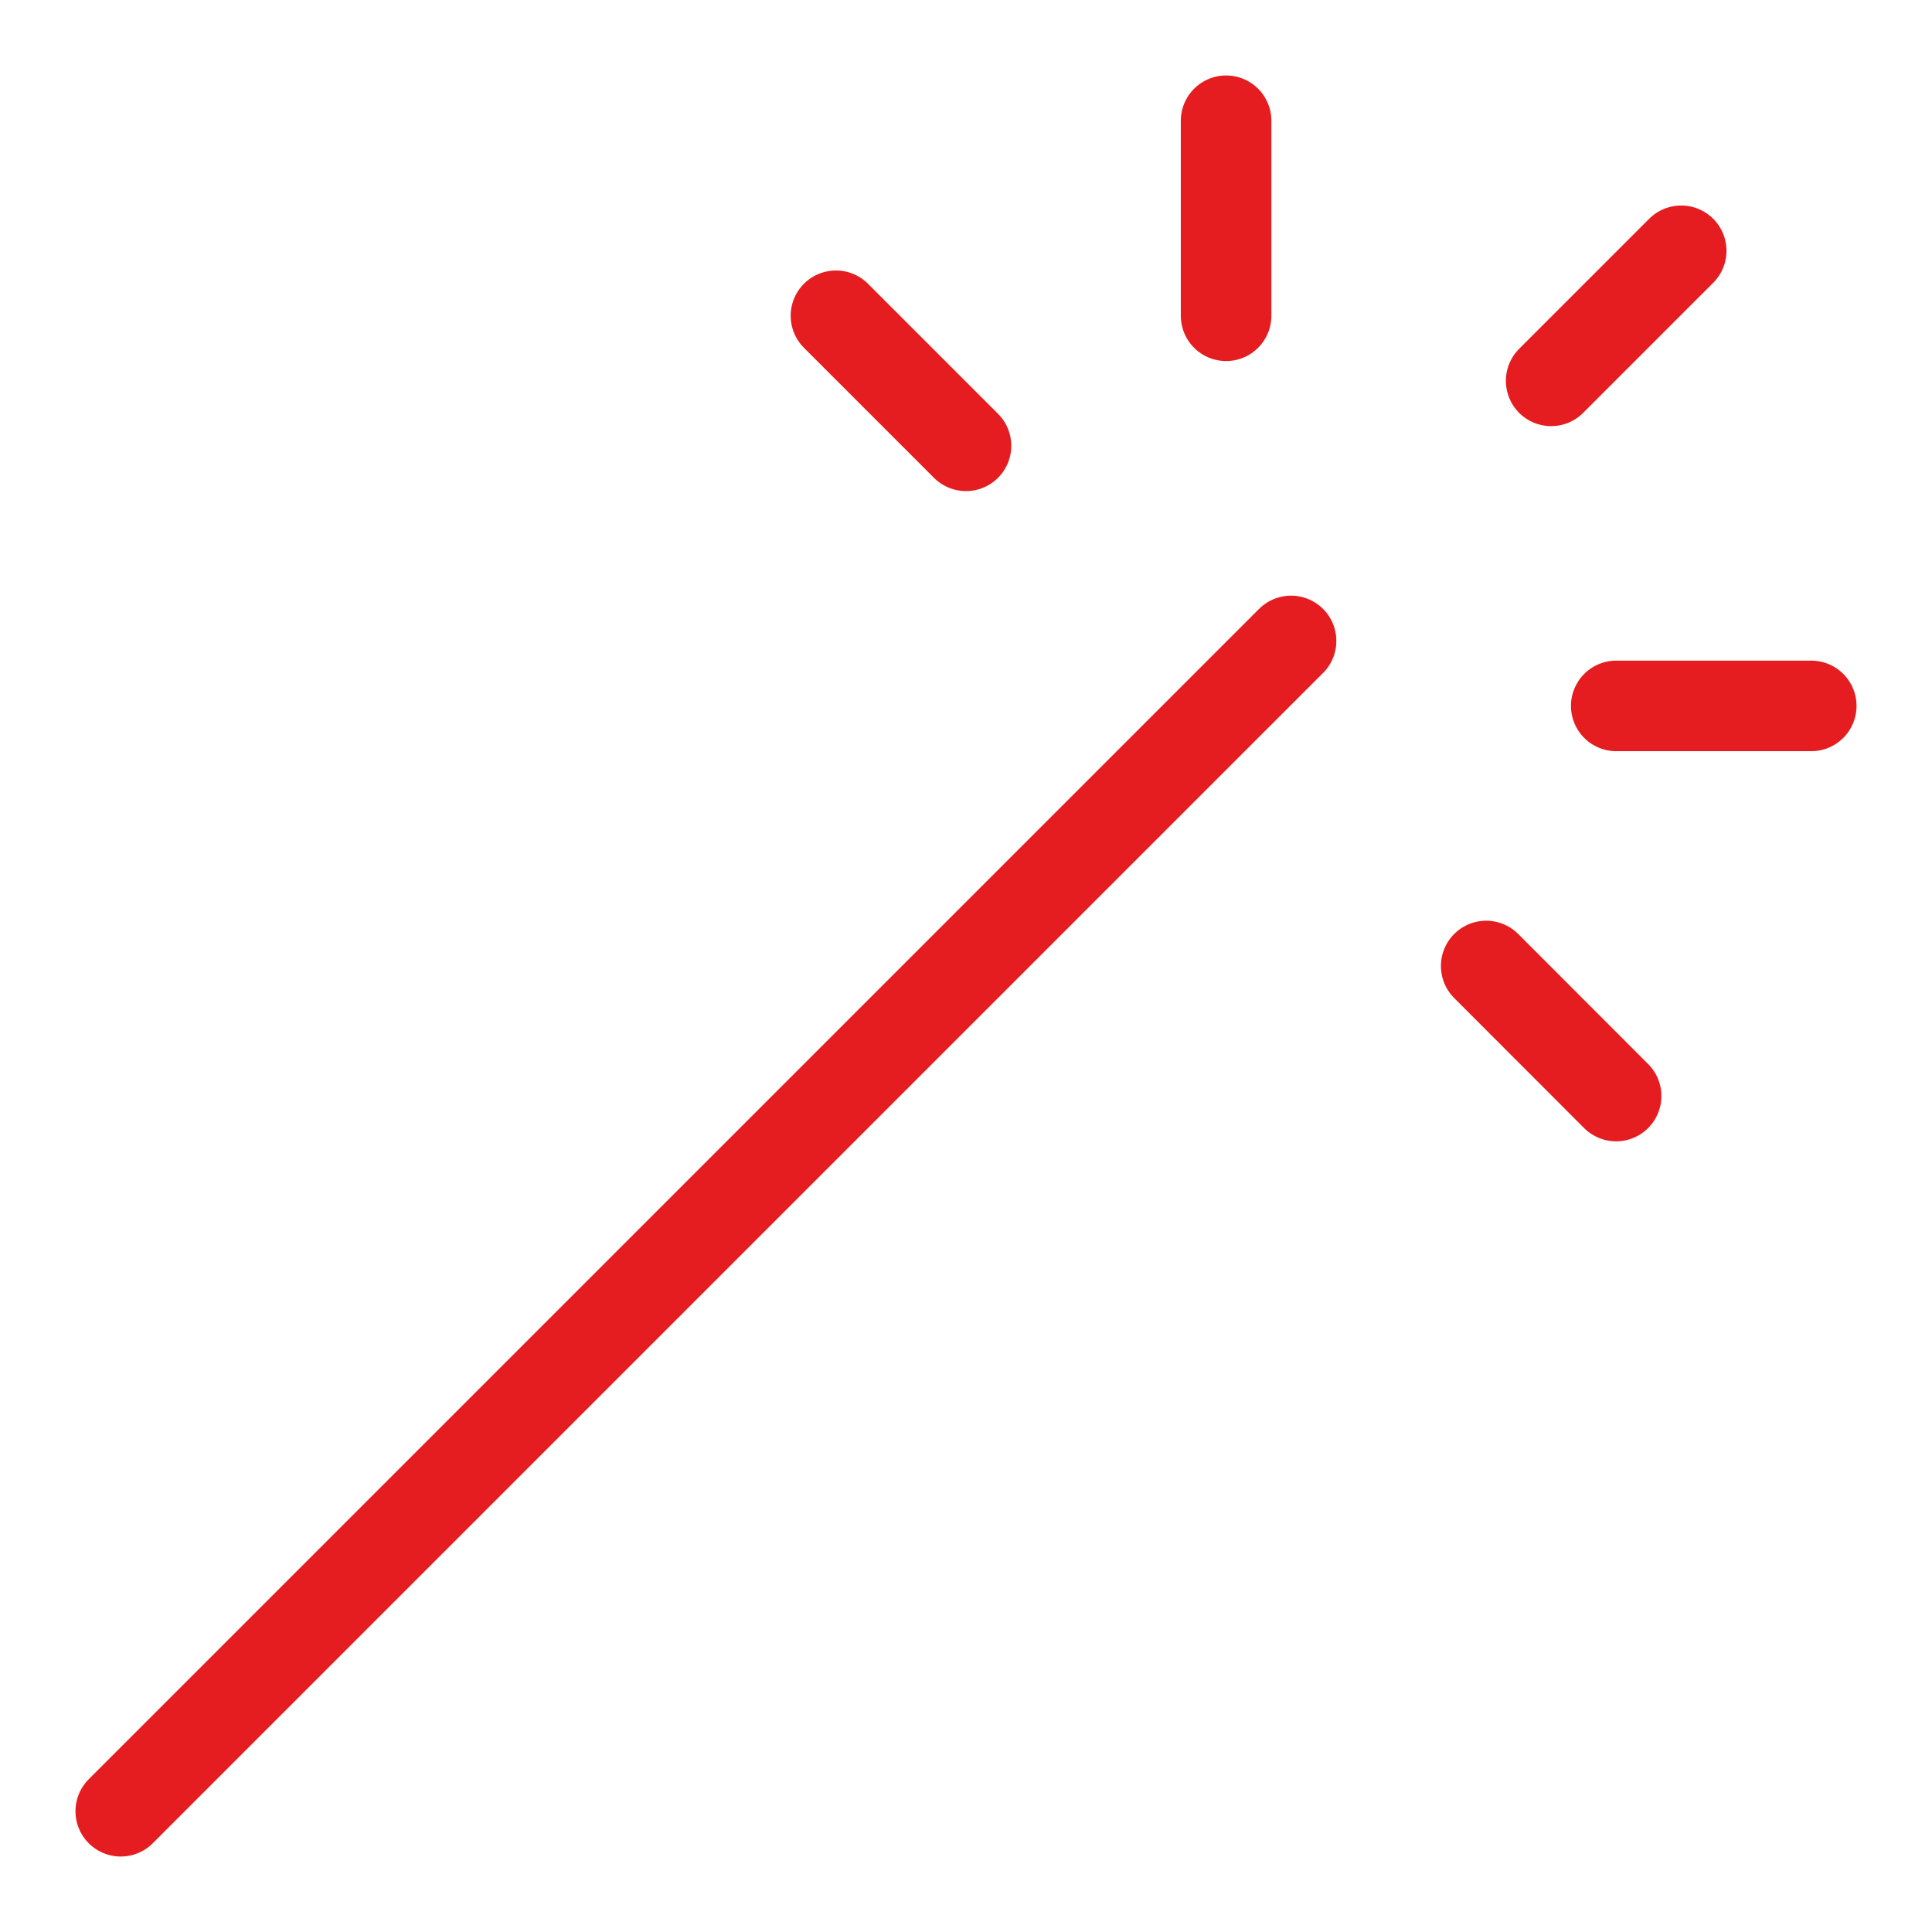 <svg width="16" height="16" viewBox="0 0 16 16" fill="none" xmlns="http://www.w3.org/2000/svg">
    <path d="M1 15L10.692 5.308" stroke="#E51D20" stroke-width="0.75" stroke-linecap="round" stroke-linejoin="round"/>
    <path d="M12.846 3.154L13.923 2.077" stroke="#E51D20" stroke-width="0.75" stroke-linecap="round" stroke-linejoin="round"/>
    <path d="M10.154 2.615V1" stroke="#E51D20" stroke-width="0.75" stroke-linecap="round" stroke-linejoin="round"/>
    <path d="M13.385 5.846H15" stroke="#E51D20" stroke-width="0.75" stroke-linecap="round" stroke-linejoin="round"/>
    <path d="M12.308 8L13.384 9.077" stroke="#E51D20" stroke-width="0.75" stroke-linecap="round" stroke-linejoin="round"/>
    <path d="M6.923 2.615L8 3.692" stroke="#E51D20" stroke-width="0.75" stroke-linecap="round" stroke-linejoin="round"/>
</svg>
